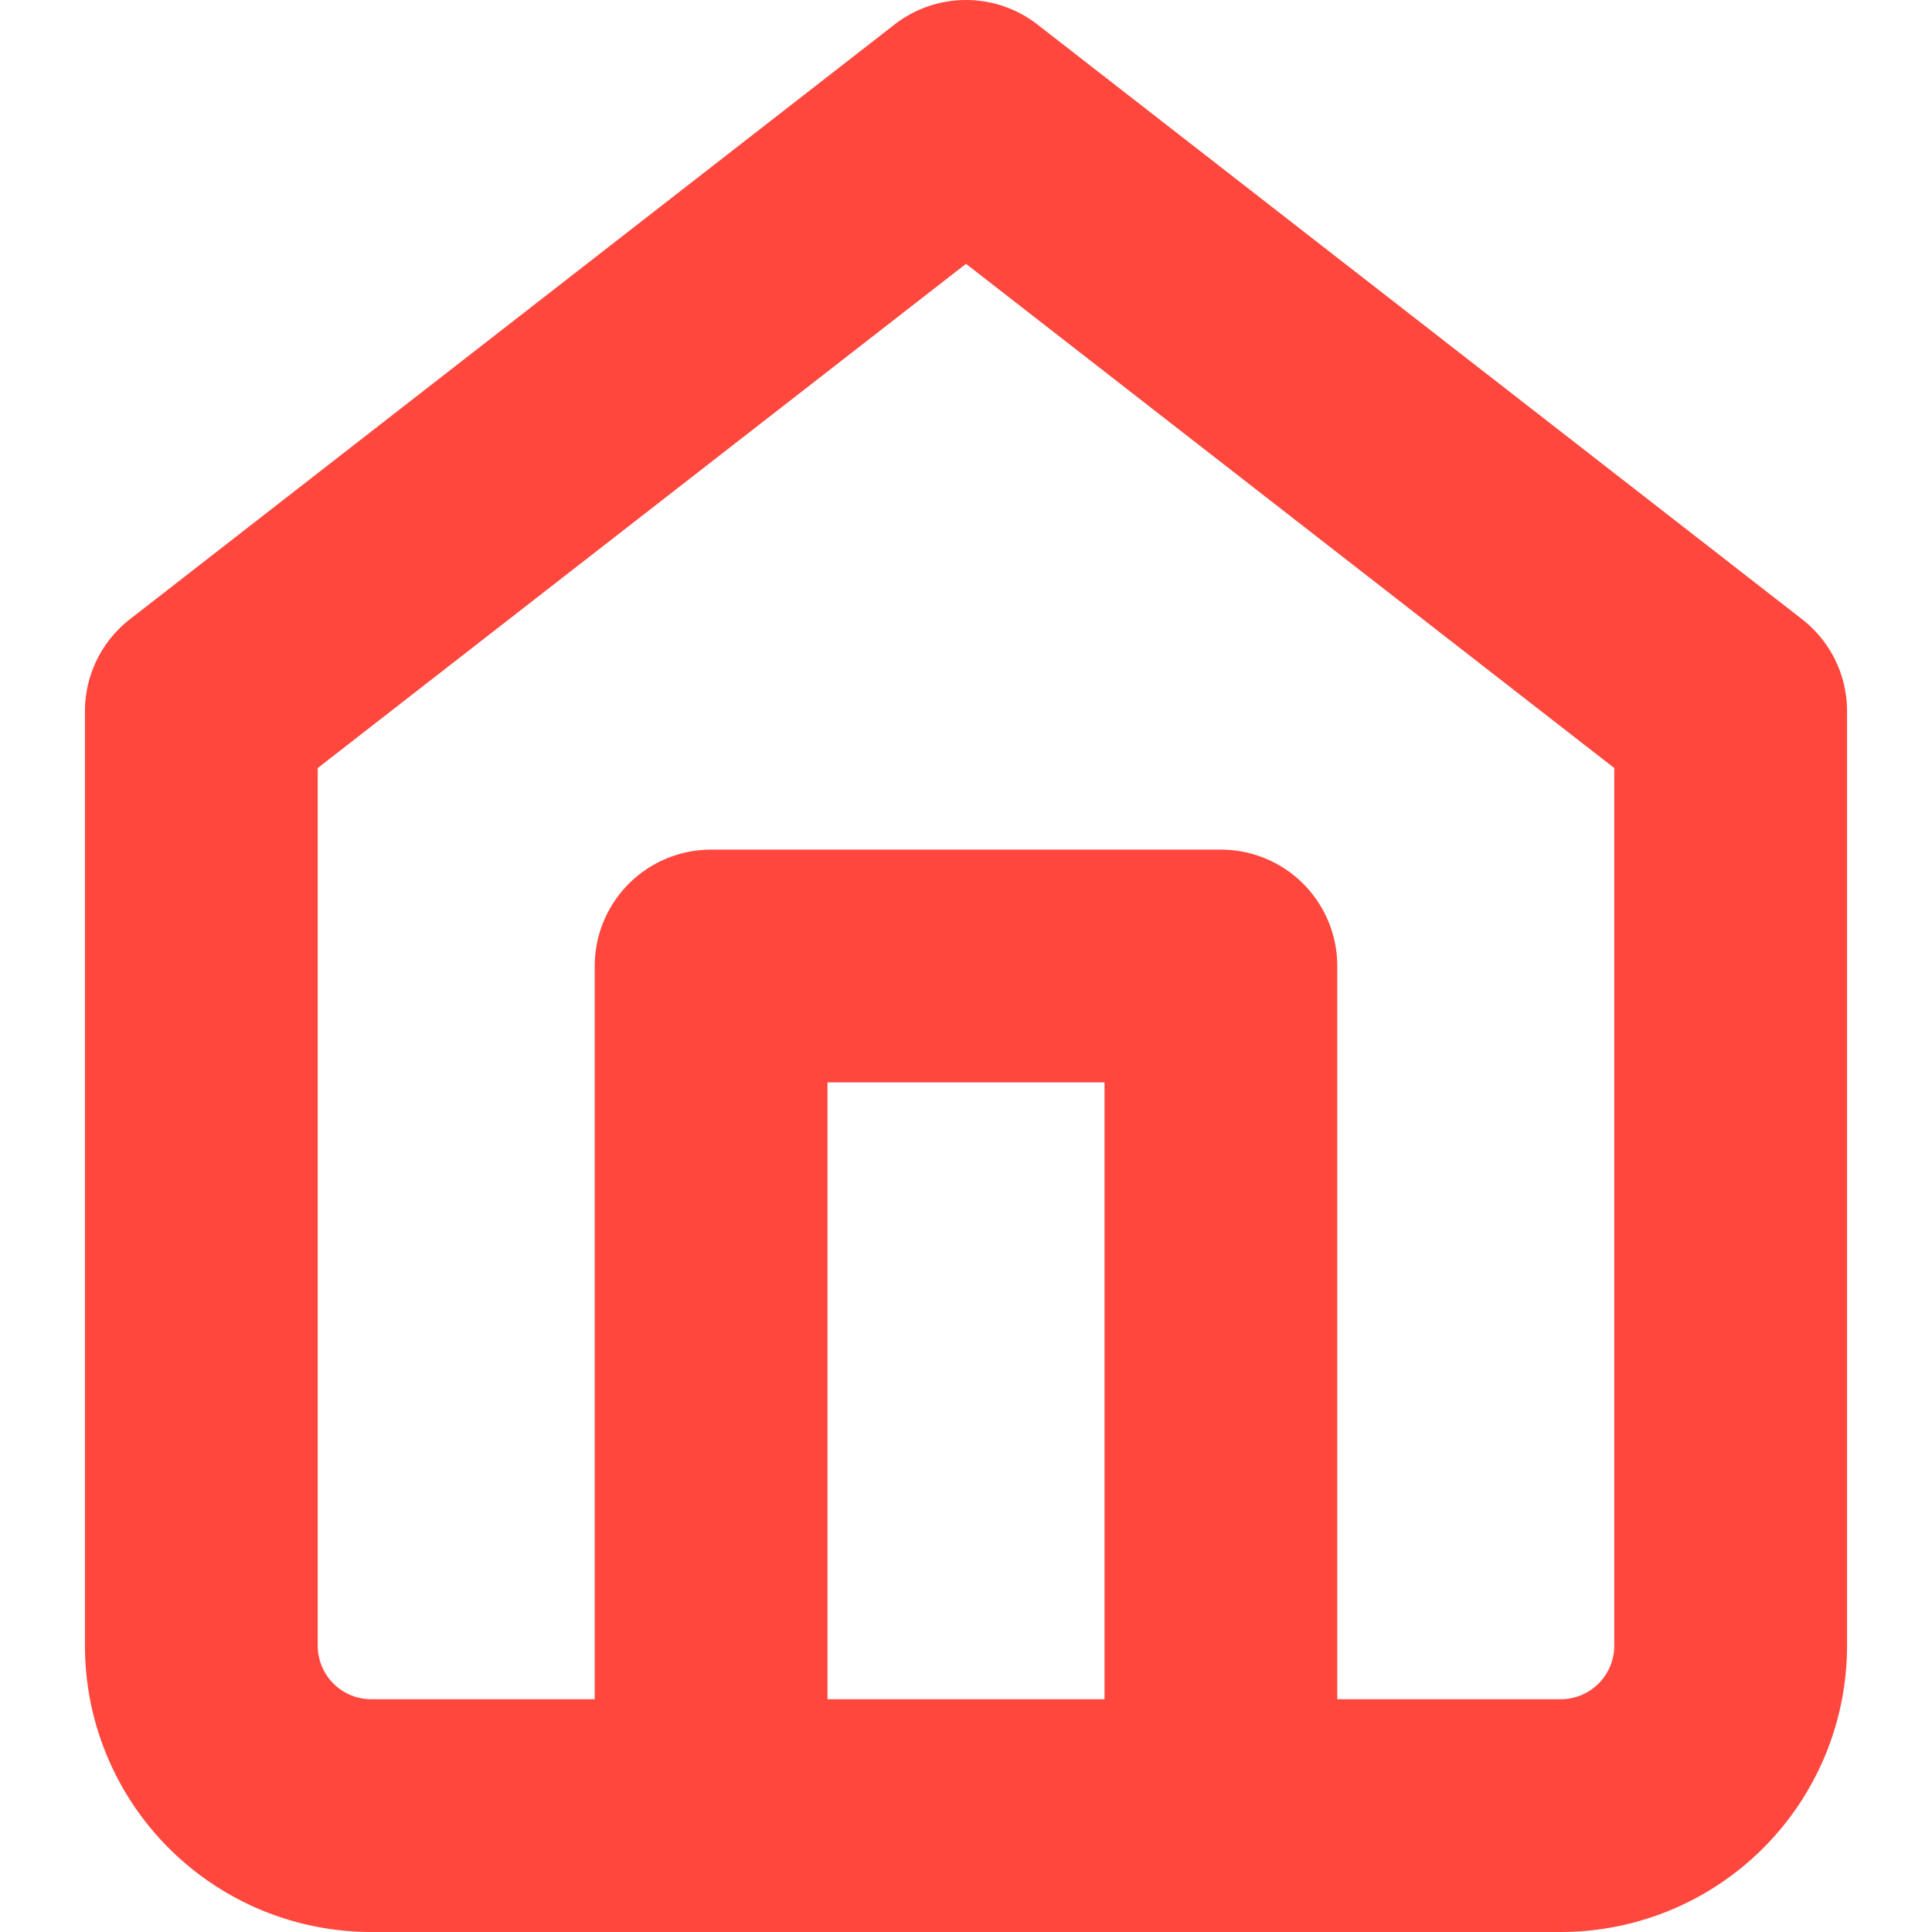 <svg xmlns="http://www.w3.org/2000/svg" width="1em" height="1em" viewBox="0 0 22.71 24.9">
  <g id="Icon_feather-home" data-name="Icon feather-home" transform="translate(1.5 1.5)">
    <path id="Path_11159" data-name="Path 11159" d="M4.5,10.665,14.355,3l9.855,7.665V22.71a2.19,2.19,0,0,1-2.19,2.19H6.69A2.19,2.19,0,0,1,4.5,22.71Z" transform="translate(-4.5 -3)" fill="none" stroke="#ff473e" stroke-linecap="round" stroke-linejoin="round" stroke-width="3"/>
    <path id="Path_11160" data-name="Path 11160" d="M13.5,28.95V18h6.57V28.95" transform="translate(-6.93 -7.05)" fill="none" stroke="#ff473e" stroke-linecap="round" stroke-linejoin="round" stroke-width="3"/>
  </g>
</svg>
